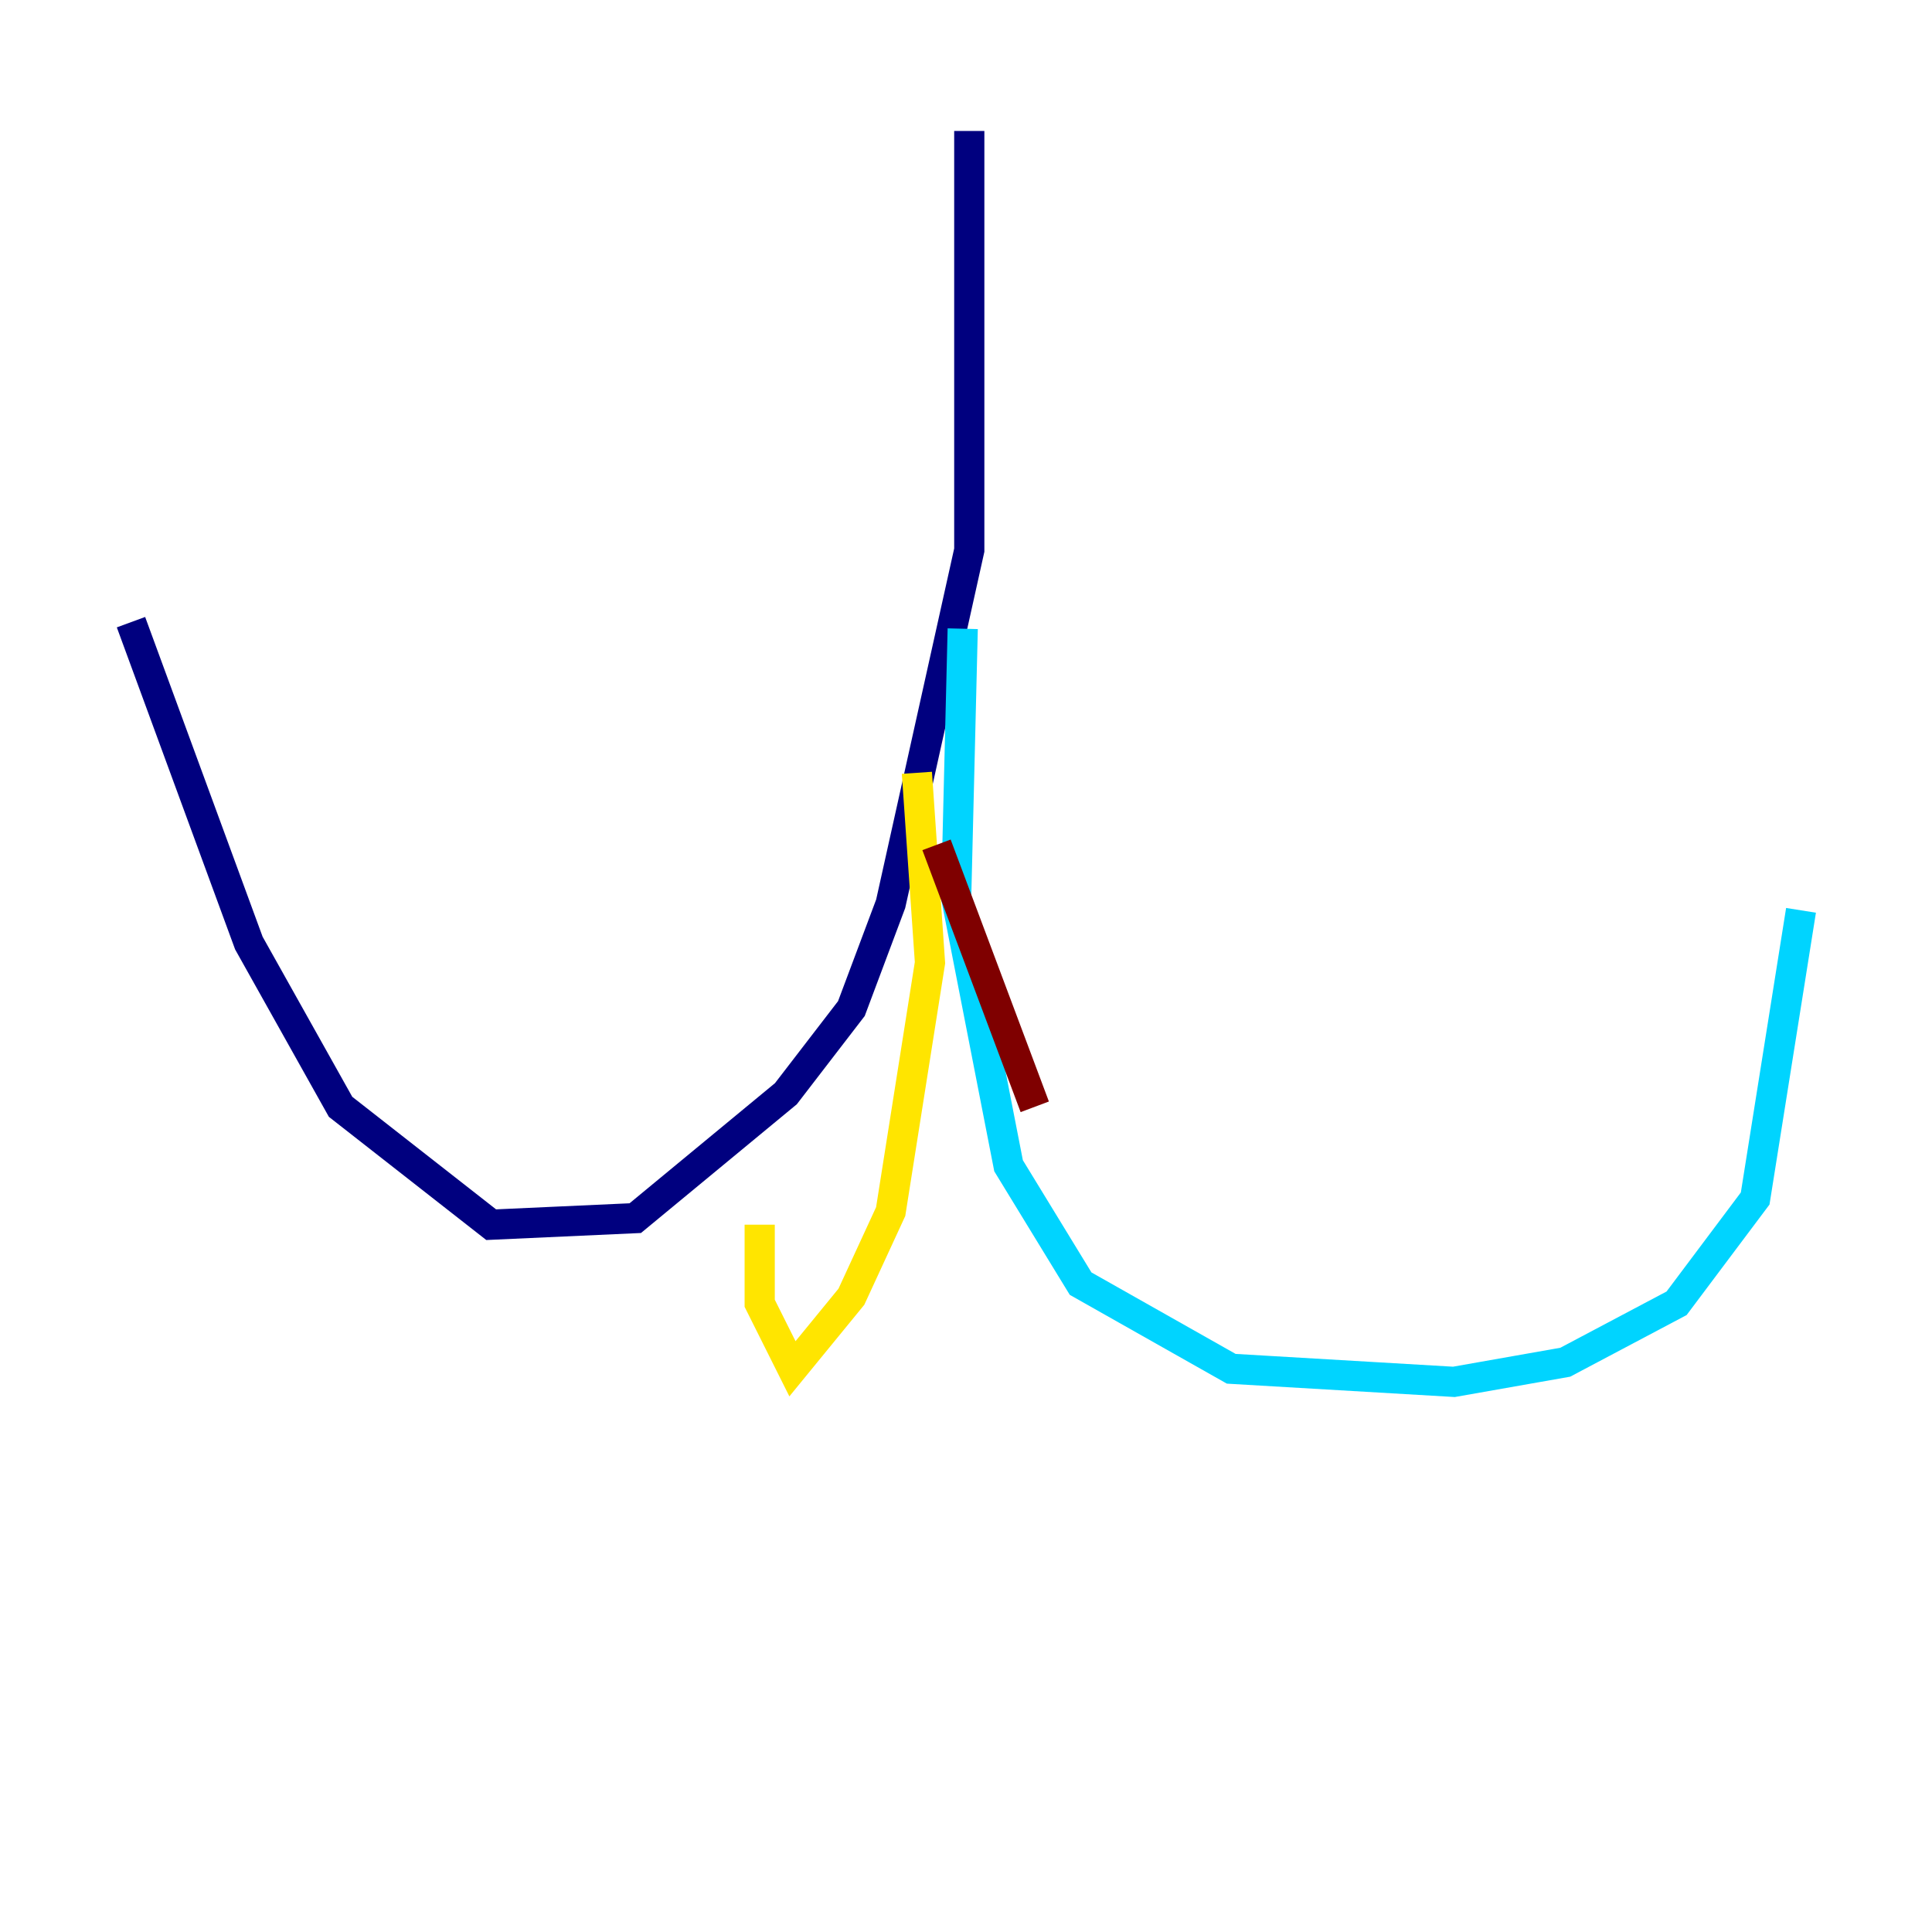 <?xml version="1.0" encoding="utf-8" ?>
<svg baseProfile="tiny" height="128" version="1.2" viewBox="0,0,128,128" width="128" xmlns="http://www.w3.org/2000/svg" xmlns:ev="http://www.w3.org/2001/xml-events" xmlns:xlink="http://www.w3.org/1999/xlink"><defs /><polyline fill="none" points="64.217,8.678 64.217,36.447 59.01,59.878 56.407,66.82 52.068,72.461 42.088,80.705 32.542,81.139 22.563,73.329 16.488,62.481 8.678,41.22" stroke="#00007f" stroke-width="2" /><polyline fill="none" points="63.783,41.654 63.349,59.444 66.82,77.234 71.593,85.044 81.573,90.685 96.325,91.552 103.702,90.251 111.078,86.346 116.285,79.403 119.322,60.312" stroke="#00d4ff" stroke-width="2" /><polyline fill="none" points="60.746,51.2 61.614,63.783 59.01,80.271 56.407,85.912 52.502,90.685 50.332,86.346 50.332,81.139" stroke="#ffe500" stroke-width="2" /><polyline fill="none" points="62.047,55.973 68.556,73.329" stroke="#7f0000" stroke-width="2" /></svg>